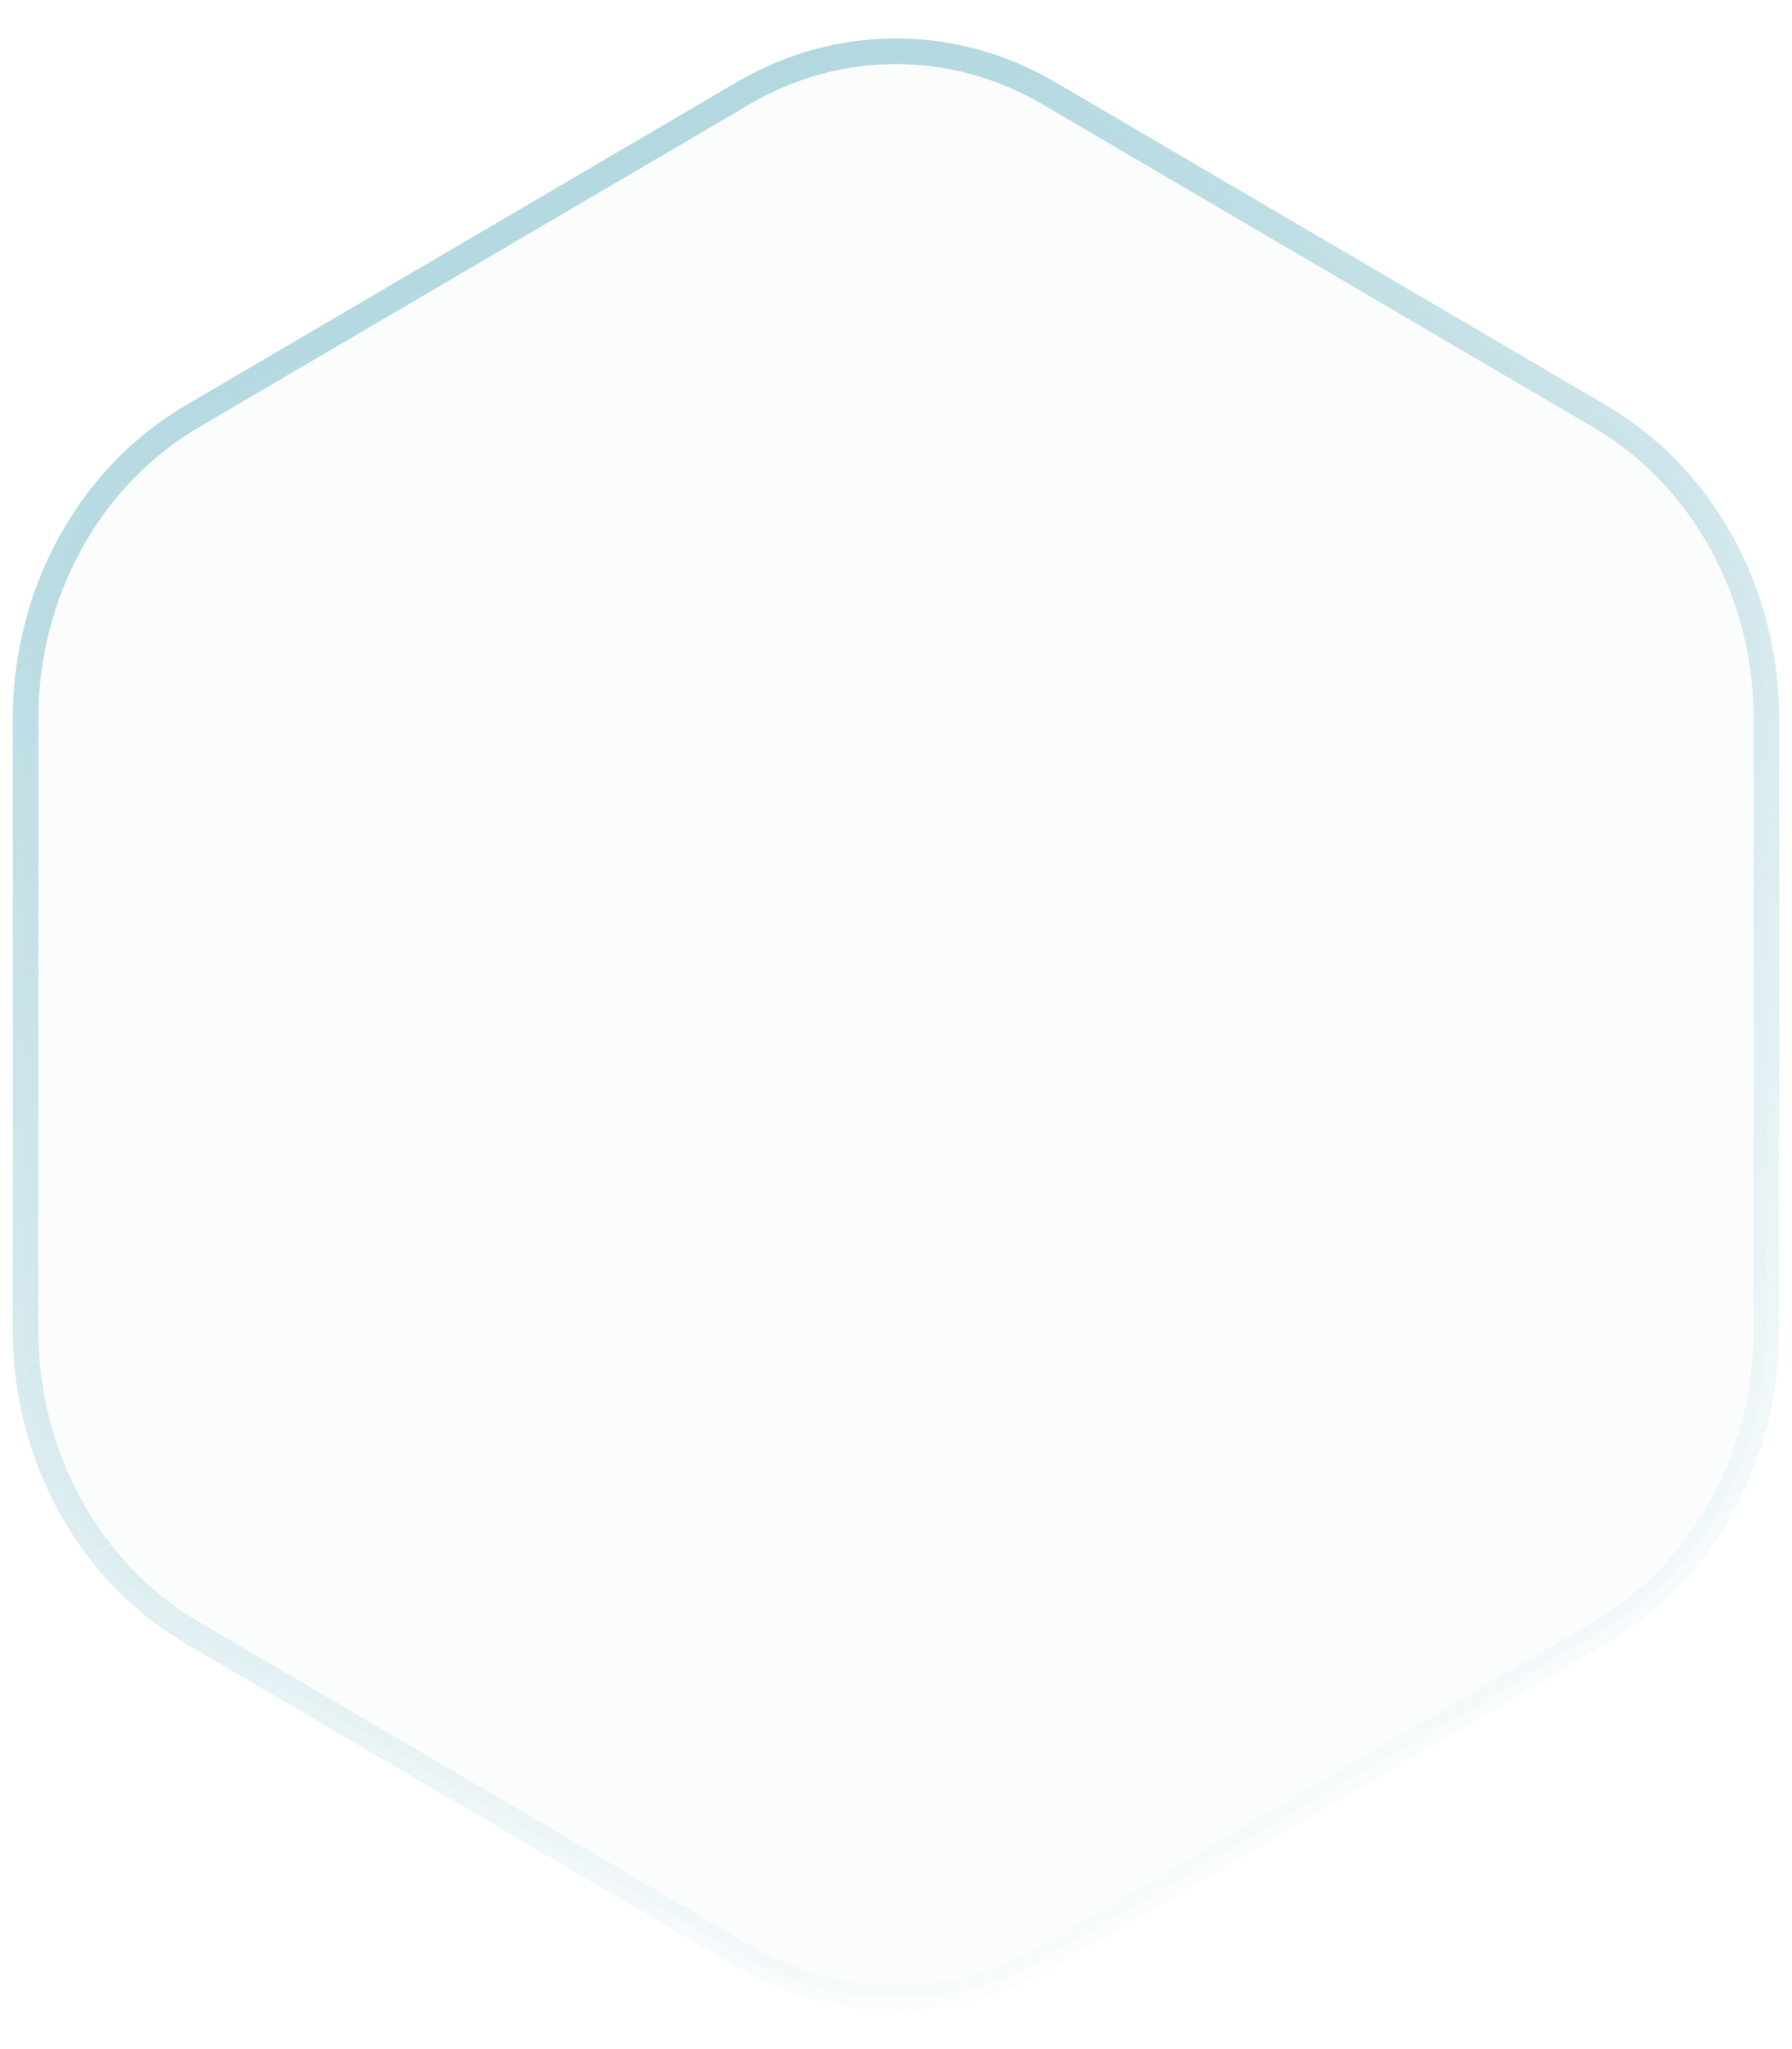 <svg width="35" height="40" viewBox="0 0 35 40" fill="none" xmlns="http://www.w3.org/2000/svg">
<path id="Polygon" fill-rule="evenodd" clip-rule="evenodd" d="M14.521 1.816C16.379 0.728 18.621 0.728 20.479 1.816L31.245 8.127C33.251 9.303 34.5 11.567 34.5 14.028V25.972C34.5 28.433 33.251 30.697 31.245 31.873L20.479 38.184C18.621 39.272 16.379 39.272 14.521 38.184L3.755 31.873C1.749 30.697 0.5 28.433 0.5 25.972L0.5 14.028C0.5 11.567 1.749 9.303 3.755 8.127L14.521 1.816Z" fill="#A0CED8" fill-opacity="0.05" stroke="url(#paint0_linear_32_533)" stroke-width="0.5"/>
<defs>
<linearGradient id="paint0_linear_32_533" x1="6.763" y1="-5.435" x2="24.27" y2="38.681" gradientUnits="userSpaceOnUse">
<stop stop-color="#A0CED8"/>
<stop offset="1" stop-color="#A0CED8" stop-opacity="0"/>
</linearGradient>
</defs>
</svg>
